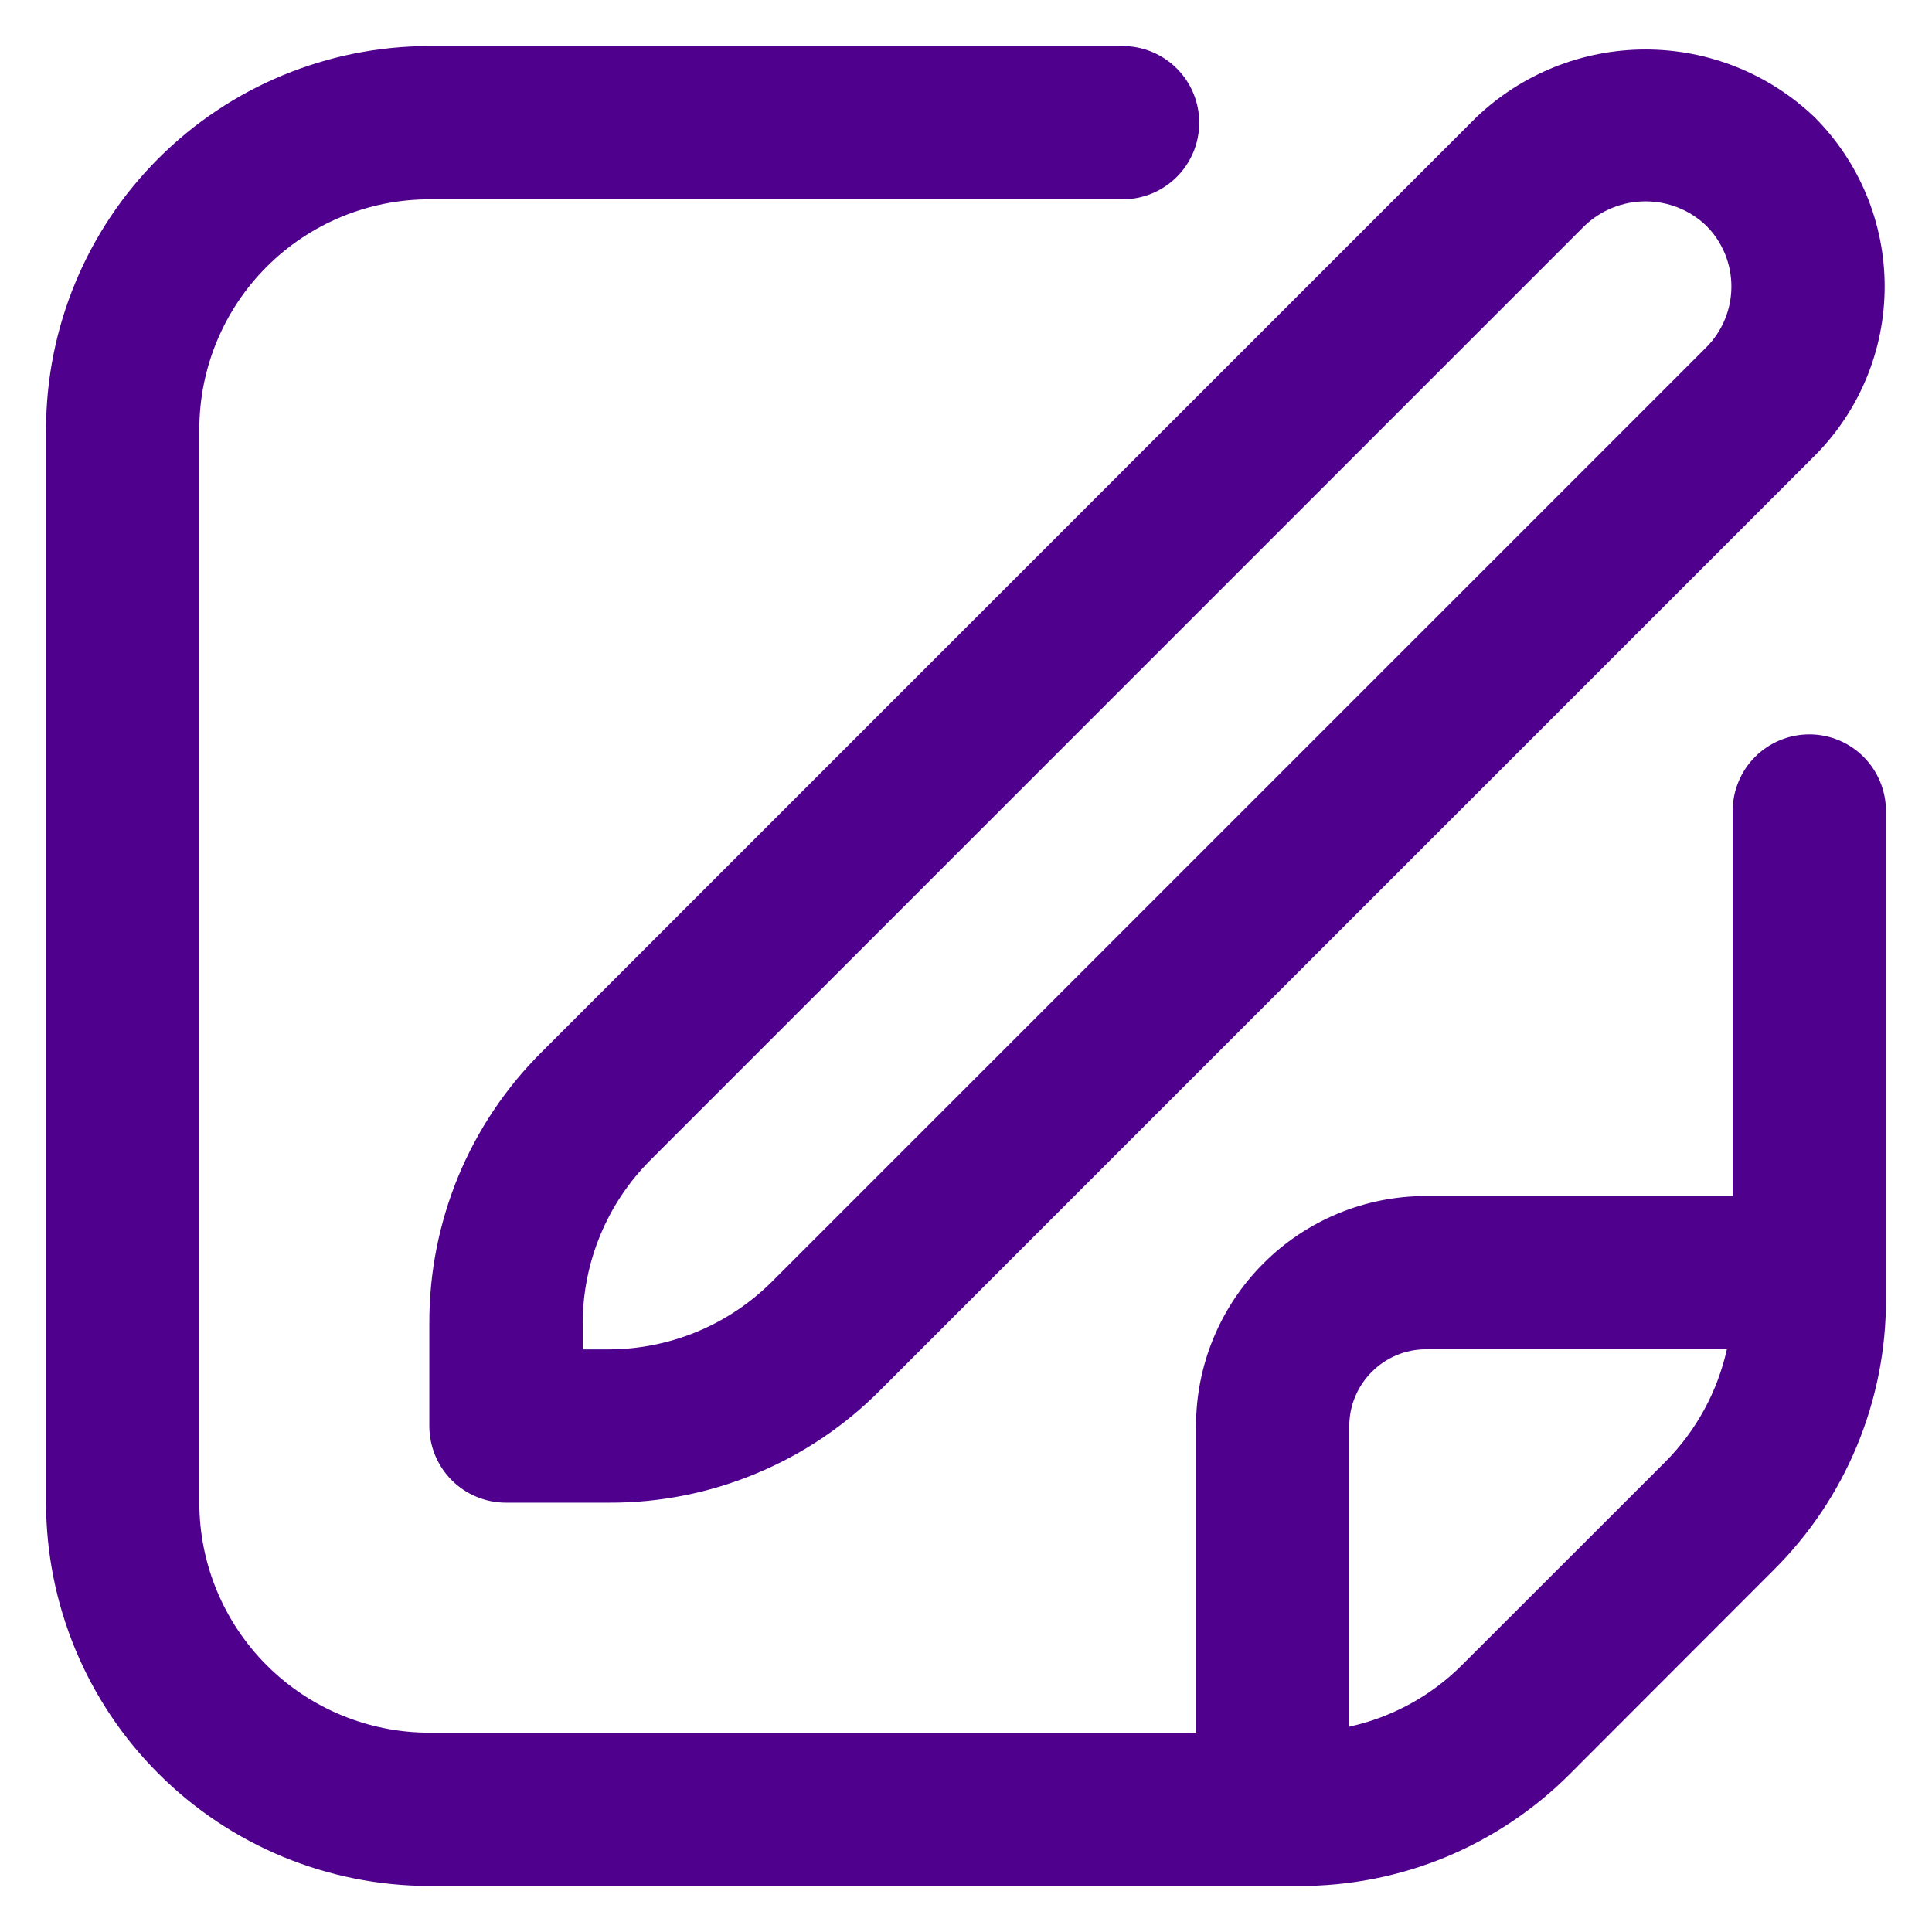 <svg width="12" height="12" viewBox="0 0 18 18" fill="none" xmlns="http://www.w3.org/2000/svg">
<g clip-path="url(#clip0_3782_11324)">
<path d="M13.754 1.093L5.046 9.802C4.713 10.133 4.45 10.526 4.27 10.959C4.091 11.393 3.999 11.857 4 12.327V13.286C4 13.475 4.075 13.657 4.209 13.791C4.343 13.925 4.525 14 4.714 14H5.674C6.143 14.002 6.608 13.91 7.041 13.73C7.474 13.551 7.868 13.287 8.199 12.954L16.907 4.246C17.325 3.827 17.559 3.261 17.559 2.669C17.559 2.078 17.325 1.512 16.907 1.093C16.483 0.687 15.918 0.461 15.331 0.461C14.744 0.461 14.179 0.687 13.754 1.093ZM15.897 3.236L7.189 11.944C6.786 12.345 6.242 12.57 5.674 12.572H5.429V12.327C5.43 11.759 5.656 11.214 6.056 10.812L14.764 2.103C14.917 1.957 15.12 1.876 15.331 1.876C15.542 1.876 15.745 1.957 15.897 2.103C16.047 2.253 16.131 2.457 16.131 2.669C16.131 2.882 16.047 3.086 15.897 3.236Z" fill="#4F008C"/>
<path d="M16.857 6.842C16.668 6.842 16.486 6.917 16.352 7.051C16.218 7.185 16.143 7.367 16.143 7.556V11.143H13.286C12.717 11.143 12.172 11.369 11.771 11.771C11.369 12.172 11.143 12.717 11.143 13.286V16.143H4C3.432 16.143 2.887 15.917 2.485 15.515C2.083 15.113 1.857 14.568 1.857 14V4C1.857 3.432 2.083 2.887 2.485 2.485C2.887 2.083 3.432 1.857 4 1.857H10.459C10.648 1.857 10.83 1.782 10.964 1.648C11.098 1.514 11.173 1.332 11.173 1.143C11.173 0.953 11.098 0.772 10.964 0.638C10.83 0.504 10.648 0.429 10.459 0.429H4C3.053 0.43 2.145 0.806 1.476 1.476C0.806 2.145 0.43 3.053 0.429 4L0.429 14C0.43 14.947 0.806 15.855 1.476 16.524C2.145 17.194 3.053 17.57 4 17.571H12.102C12.571 17.573 13.036 17.481 13.47 17.302C13.903 17.122 14.297 16.858 14.628 16.526L16.525 14.627C16.858 14.296 17.122 13.903 17.301 13.47C17.481 13.036 17.573 12.571 17.571 12.102V7.556C17.571 7.367 17.496 7.185 17.362 7.051C17.228 6.917 17.047 6.842 16.857 6.842ZM13.618 15.516C13.331 15.802 12.968 16 12.571 16.087V13.286C12.571 13.096 12.647 12.915 12.781 12.781C12.915 12.647 13.096 12.571 13.286 12.571H16.089C16.001 12.967 15.803 13.329 15.518 13.617L13.618 15.516Z" fill="#4F008C"/>
</g>
<defs>
<clipPath id="clip0_3782_11324">
<rect width="17.143" height="17.143" fill="white" transform="translate(0.429 0.429)"/>
</clipPath>
</defs>
</svg>
